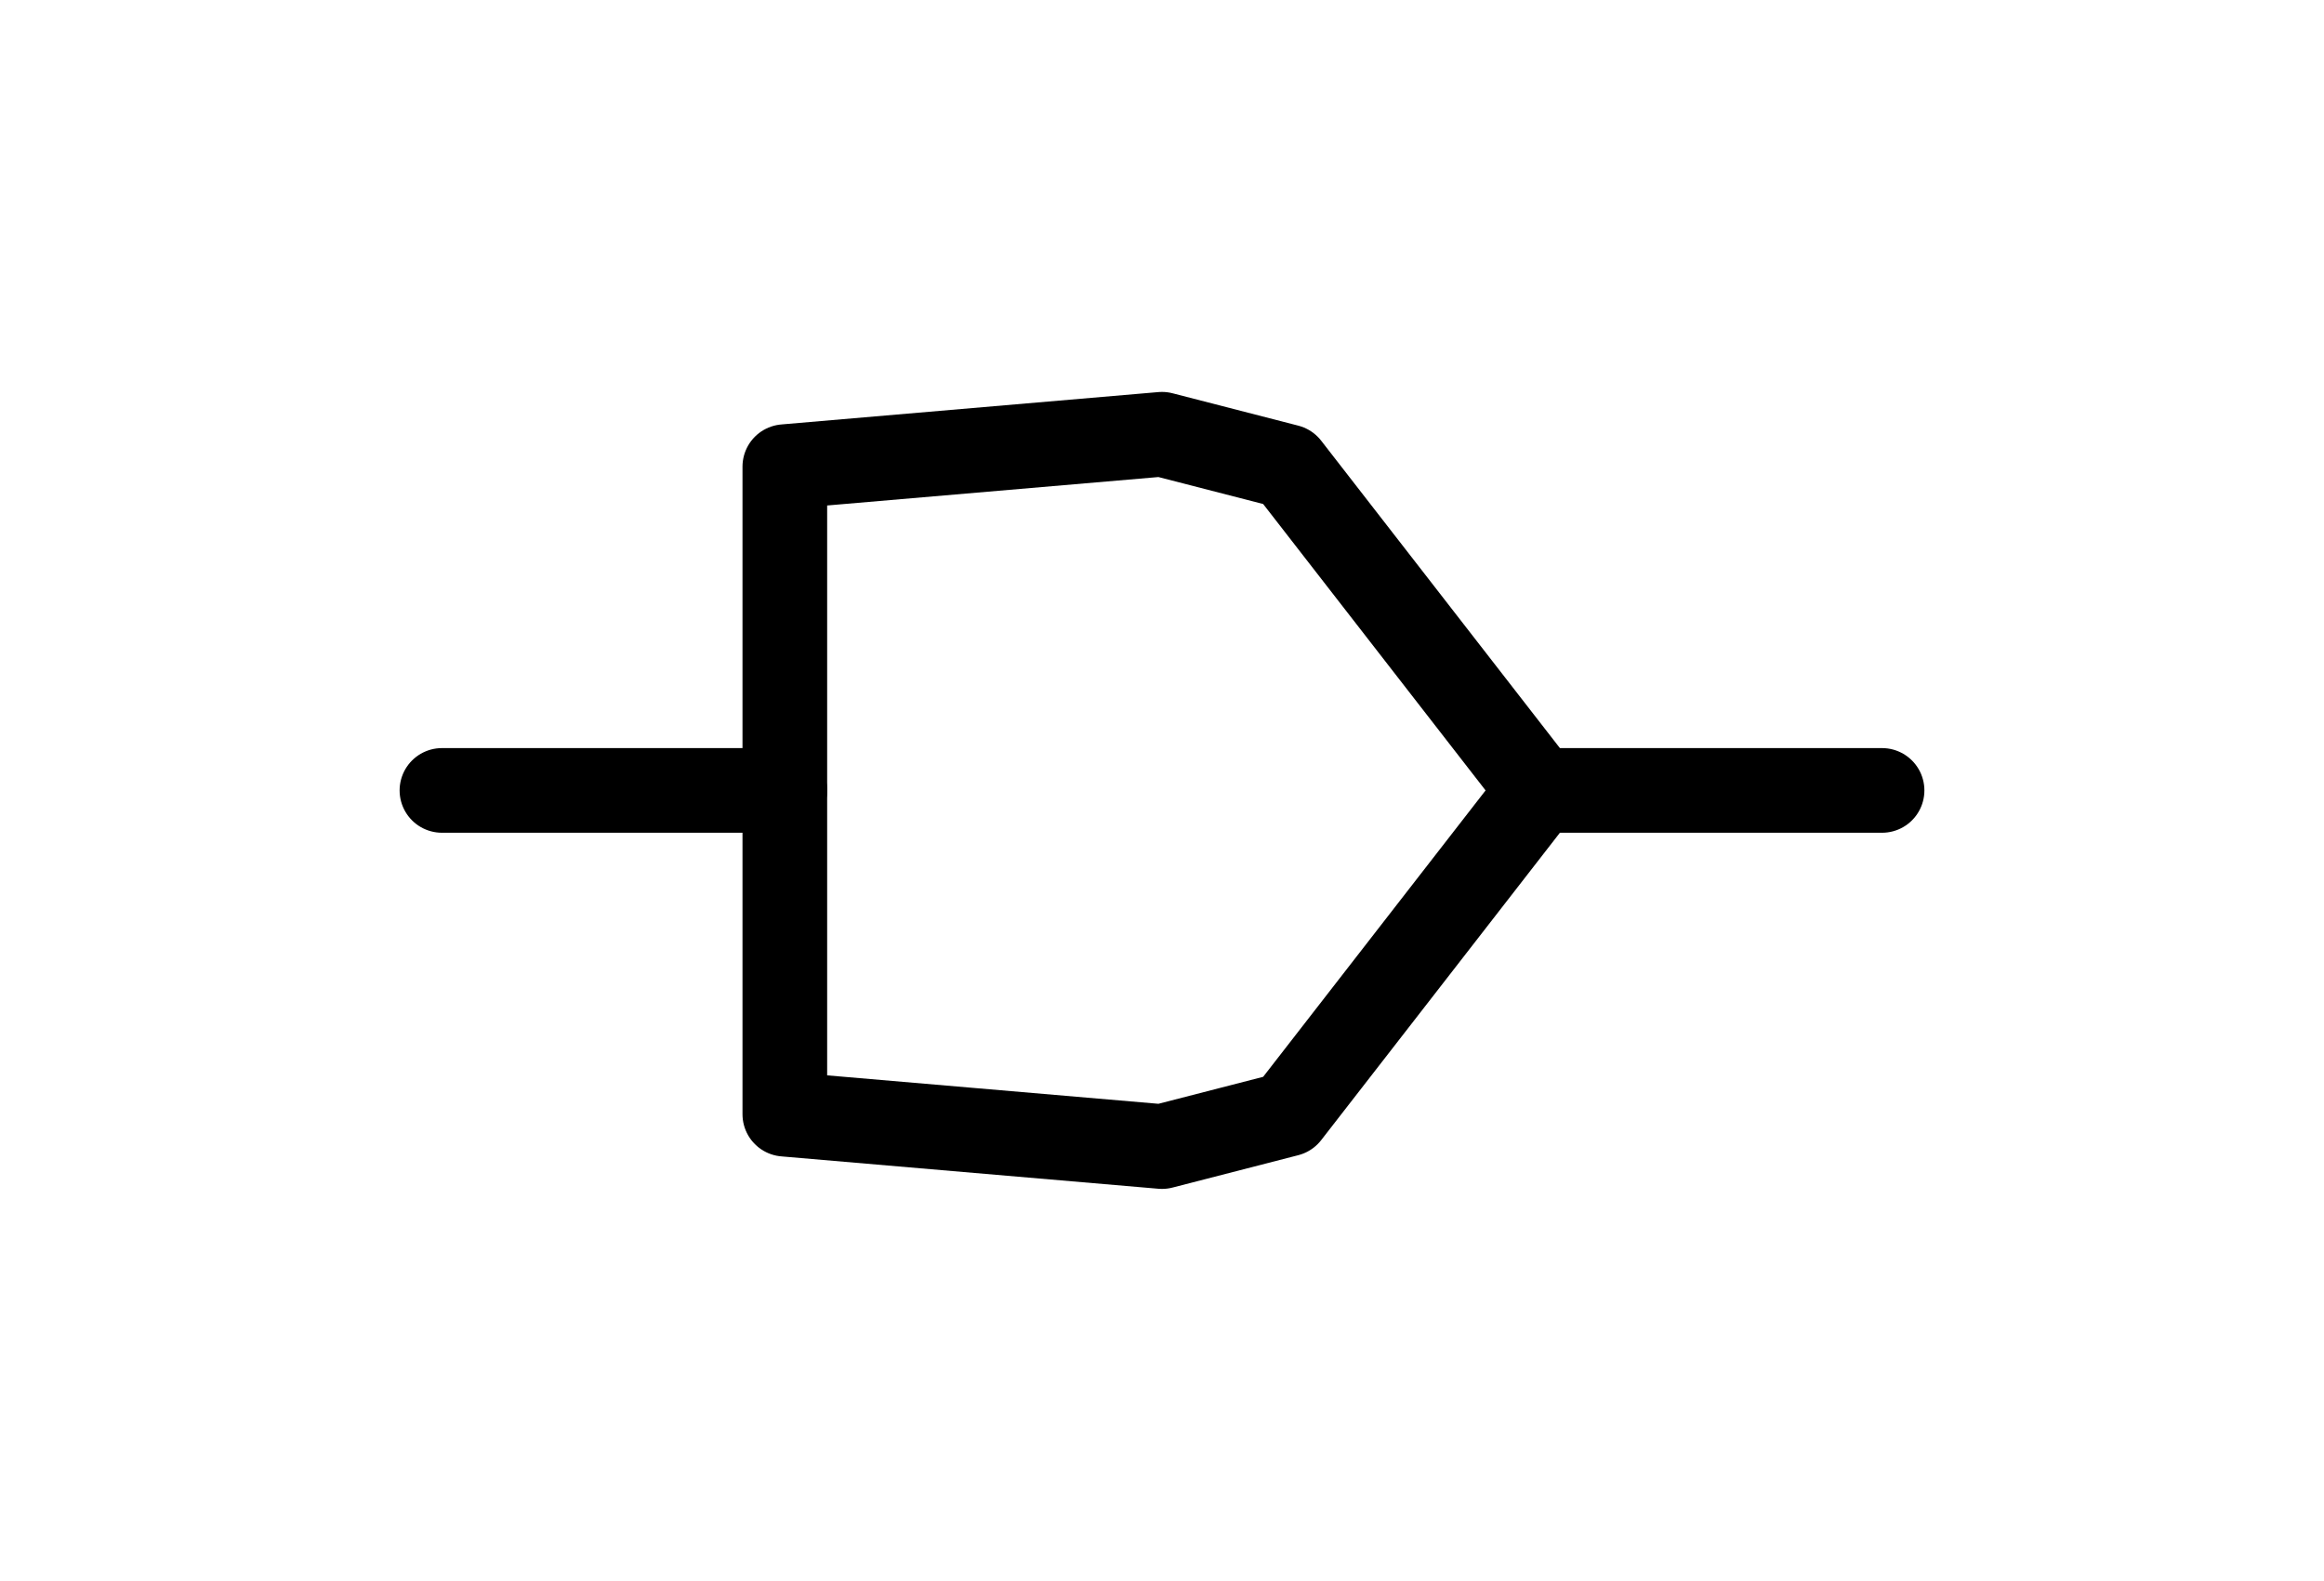 <?xml version="1.0" encoding="utf-8" standalone="no"?>
<!DOCTYPE svg PUBLIC "-//W3C//DTD SVG 1.1//EN"
  "http://www.w3.org/Graphics/SVG/1.1/DTD/svg11.dtd">
<!-- Created with matplotlib (https://matplotlib.org/) -->
<svg height="37.35pt" version="1.1" viewBox="0 0 54.9 37.35" width="54.9pt" xmlns="http://www.w3.org/2000/svg" xmlns:xlink="http://www.w3.org/1999/xlink">
 <defs>
  <style type="text/css">*{stroke-linecap:butt;stroke-linejoin:round;}</style>
 </defs>
 <g id="figure_1">
  <g id="patch_1">
   <path d="M 0 37.35 
L 54.9 37.35 
L 54.9 0 
L 0 0 
z
" style="fill:none;"/>
  </g>
  <g id="axes_1">
   <g id="line2d_1">
    <path clip-path="url(#pc607c862f2)" d="M 10.44 18.675 
L 18.54 18.675 
M 36.36 18.675 
" style="fill:none;stroke:#000000;stroke-linecap:round;stroke-width:2;"/>
   </g>
   <g id="line2d_2">
    <path clip-path="url(#pc607c862f2)" d="M 36.36 18.675 
L 44.46 18.675 
" style="fill:none;stroke:#000000;stroke-linecap:round;stroke-width:2;"/>
   </g>
   <g id="line2d_3">
    <path clip-path="url(#pc607c862f2)" d="M 18.54 18.675 
L 18.54 26.325 
L 27.45 27.09 
L 30.42 26.325 
L 36.36 18.675 
L 30.42 11.025 
L 27.45 10.26 
L 18.54 11.025 
L 18.54 18.675 
" style="fill:none;stroke:#000000;stroke-linecap:round;stroke-width:2;"/>
   </g>
  </g>
 </g>
 <defs>
  <clipPath id="pc607c862f2">
   <rect height="22.95" width="40.5" x="7.2" y="7.2"/>
  </clipPath>
 </defs>
</svg>
